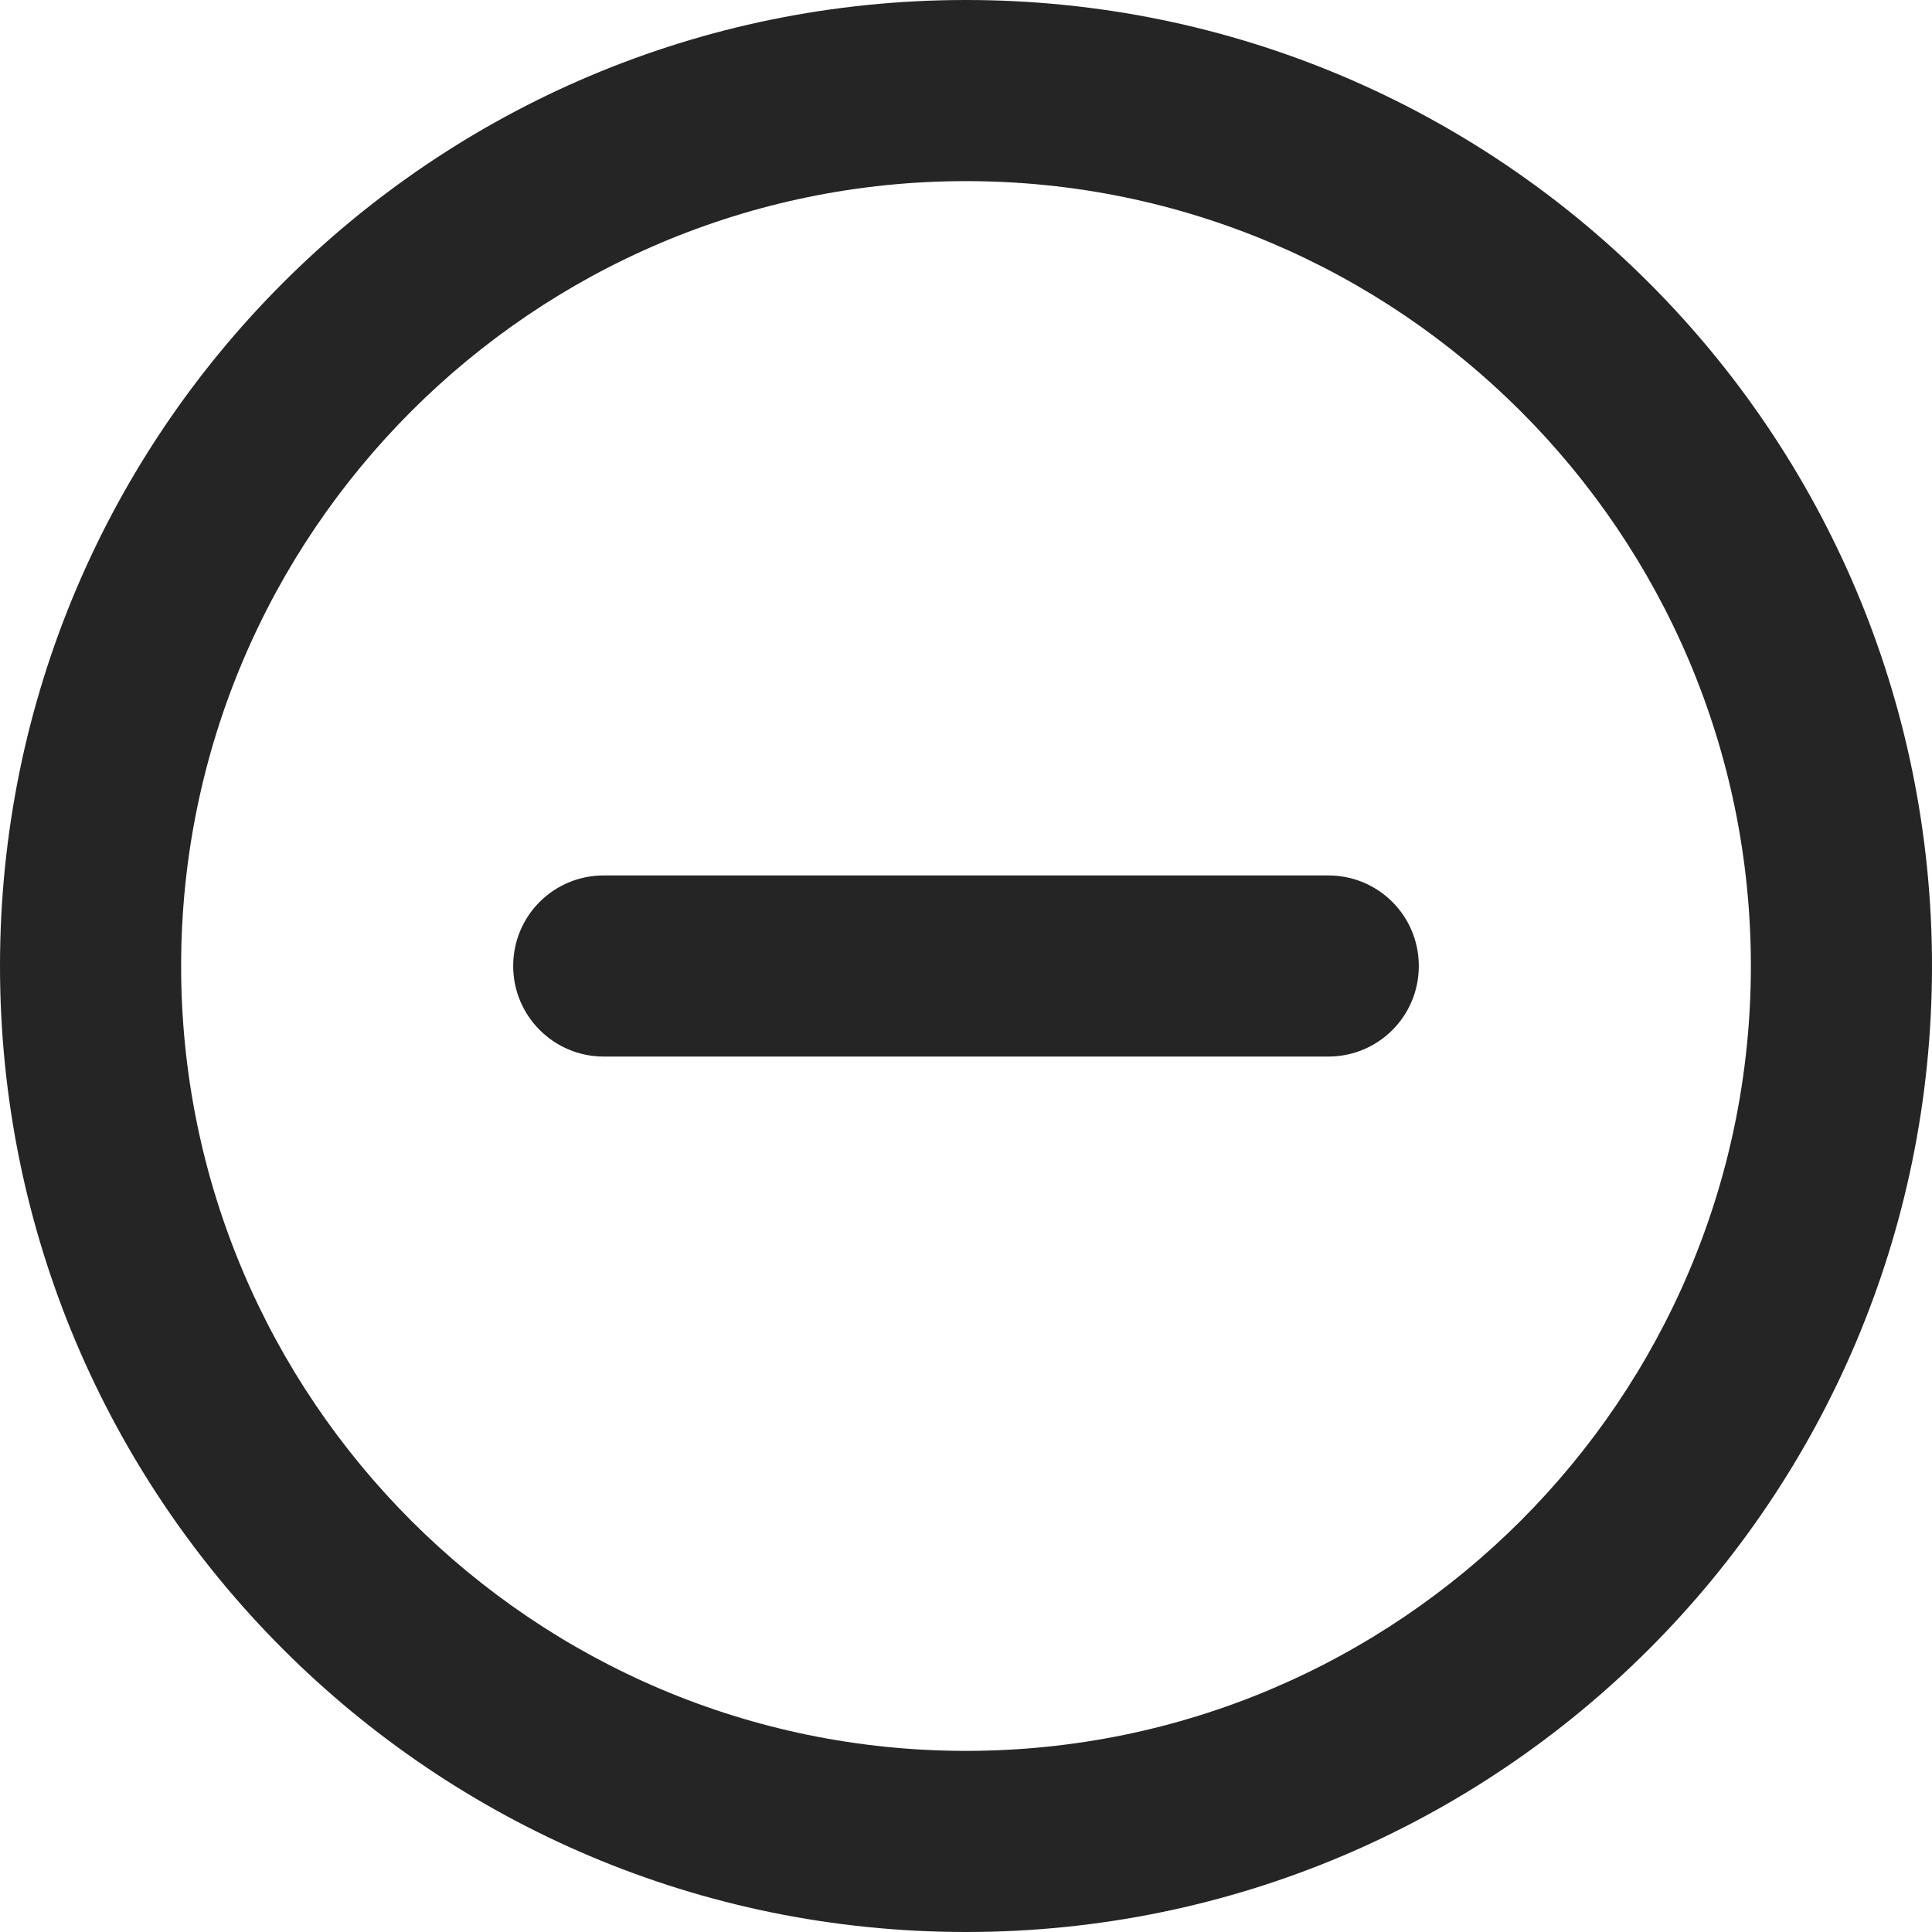 <svg width="32" height="32" viewBox="0 0 32 32" fill="none" xmlns="http://www.w3.org/2000/svg">
<path d="M22 14.5H10C9.169 14.5 8.5 15.169 8.5 16C8.5 16.828 9.172 17.5 10 17.5H22C22.831 17.5 23.5 16.831 23.5 16C23.5 15.169 22.831 14.5 22 14.5ZM16 0C7.162 0 0 7.162 0 16C0 24.837 7.162 32 16 32C24.837 32 32 24.837 32 16C32 7.162 24.837 0 16 0ZM16 29C8.831 29 3 23.168 3 16C3 8.832 8.831 3 16 3C23.169 3 29 8.832 29 16C29 23.168 23.169 29 16 29Z" fill="#252525"/>
</svg>
